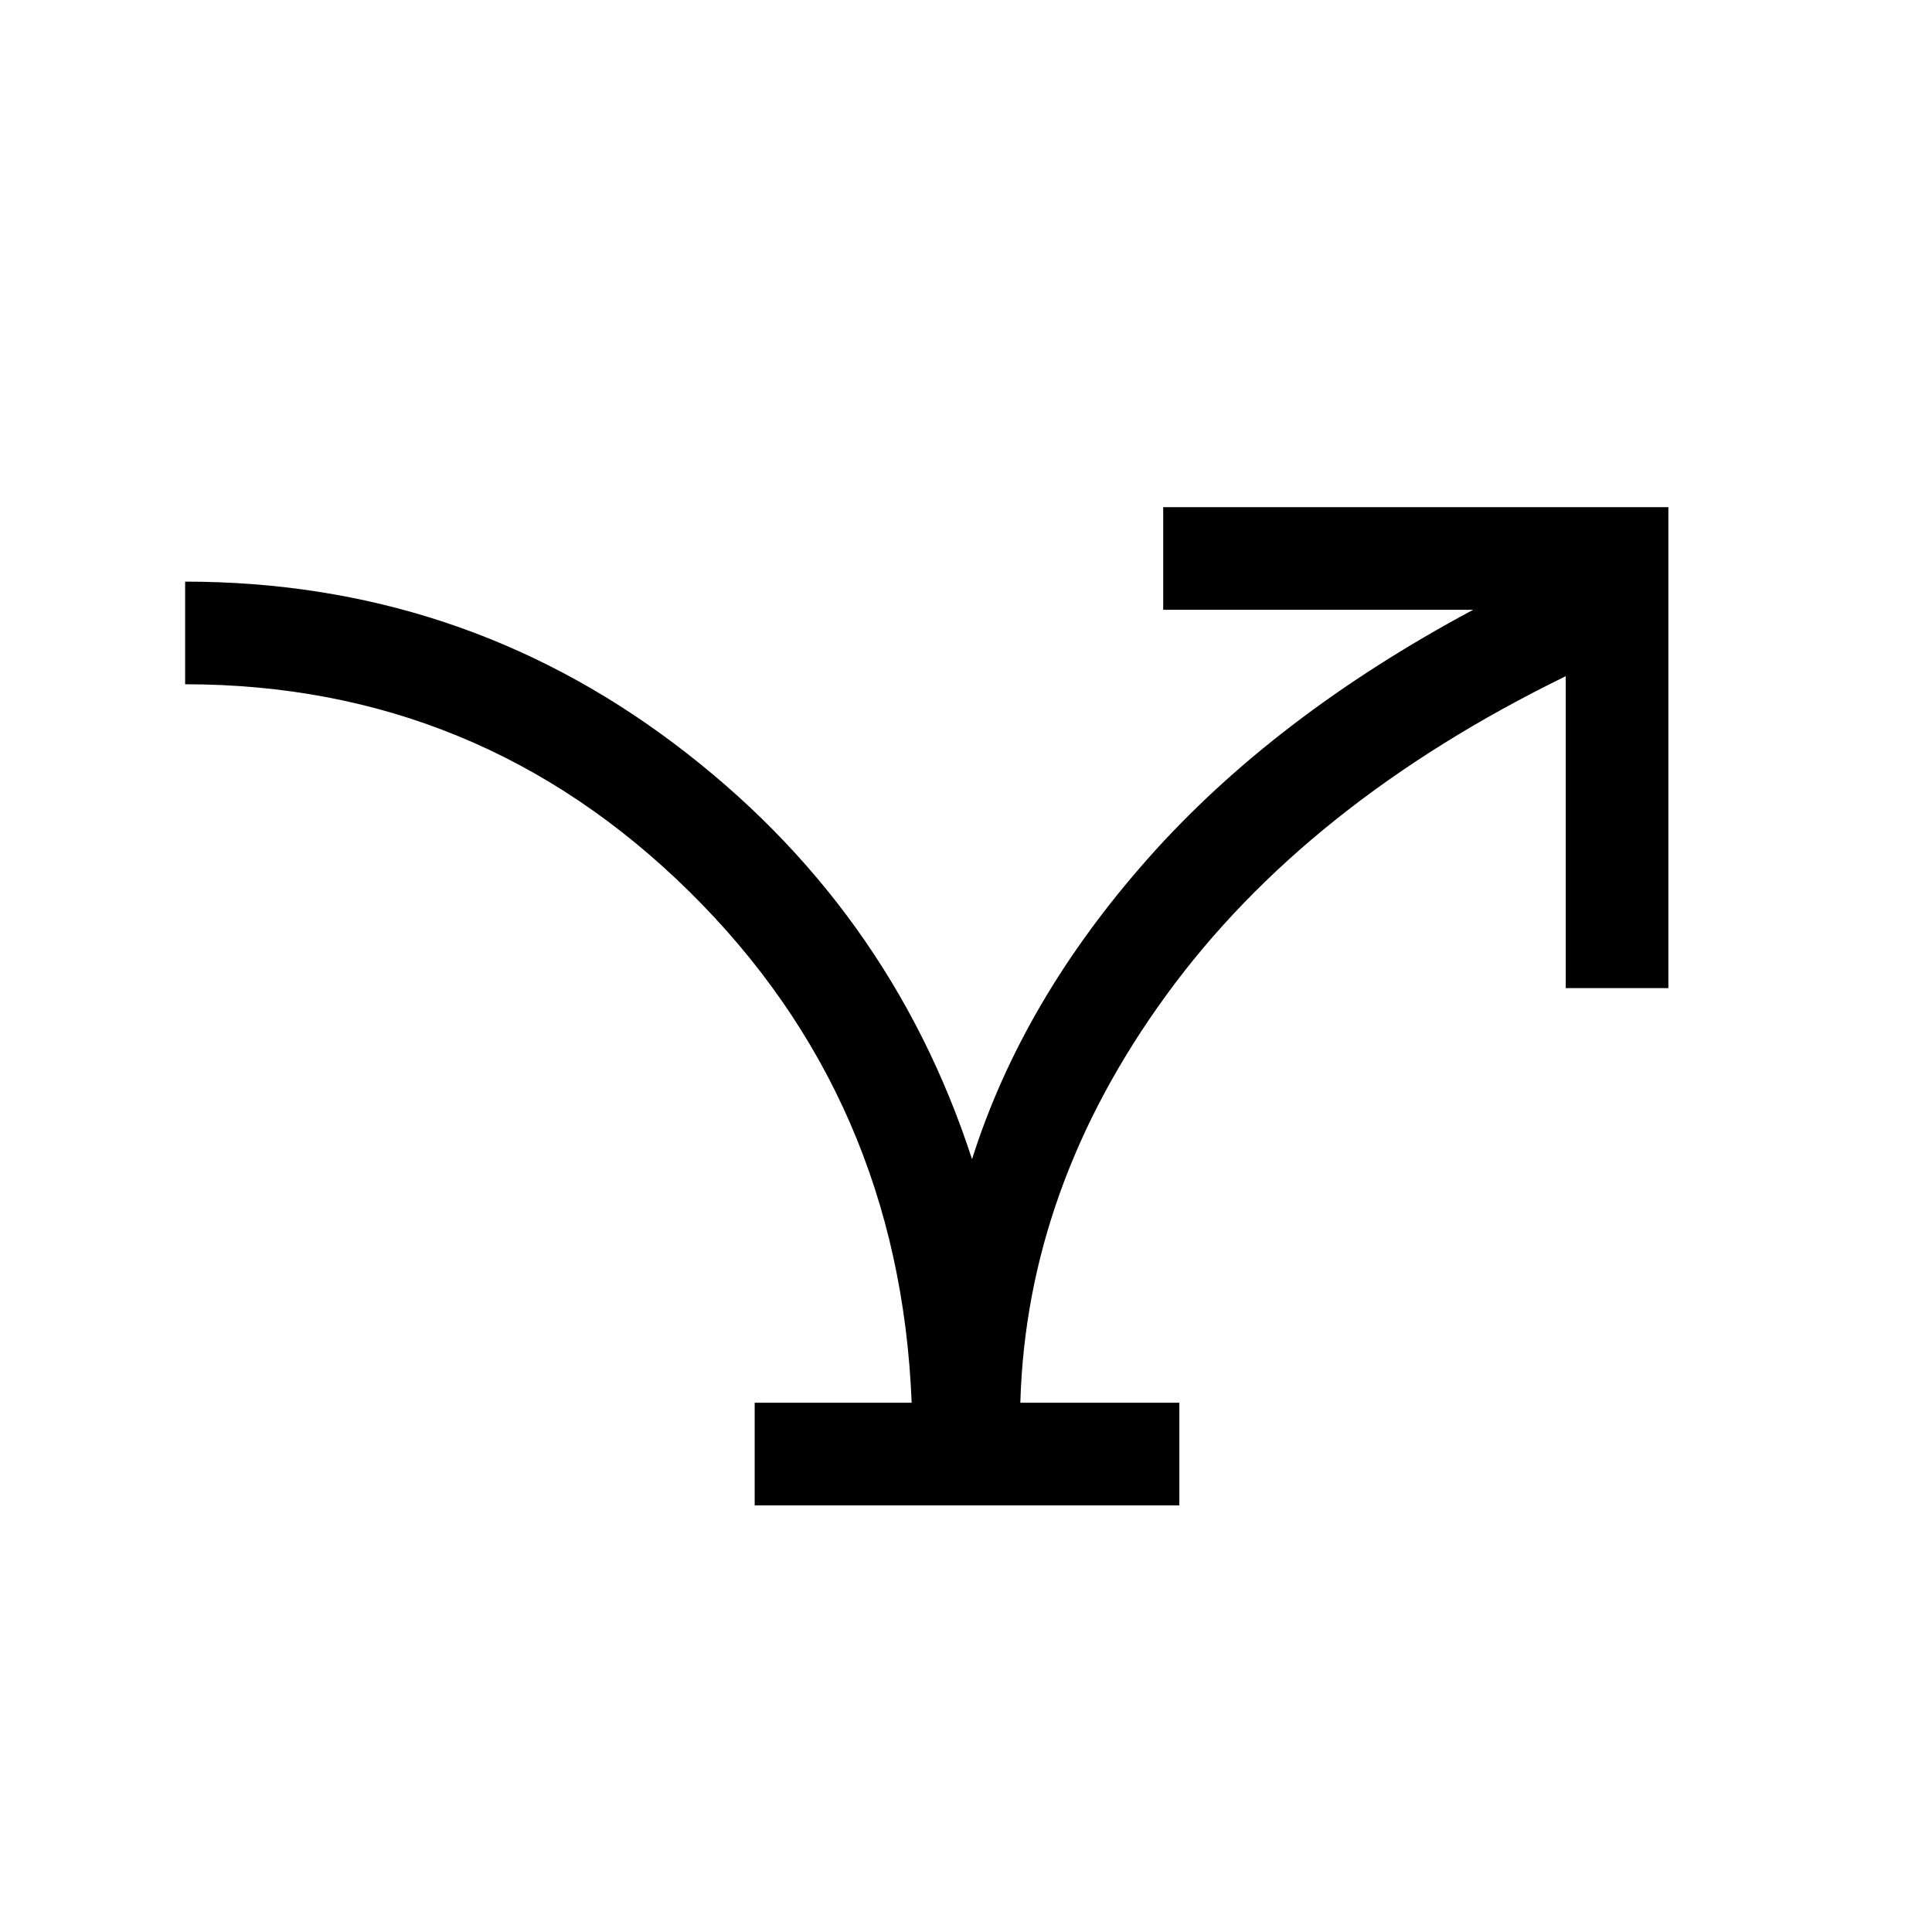 <svg xmlns="http://www.w3.org/2000/svg" height="40" width="40"><path d="M15.625 31.167v-2.125h3.25q-.25-6.292-4.604-10.584-4.354-4.291-10.438-4.291v-2.125q5.667 0 10.125 3.354Q18.417 18.75 20.125 24q1.042-3.292 3.646-6.229 2.604-2.938 6.729-5.146h-6.417V10.5h10.459v9.958h-2.125V14q-5.375 2.625-8.271 6.604-2.896 3.979-3.021 8.438h3.292v2.125Z"/></svg>